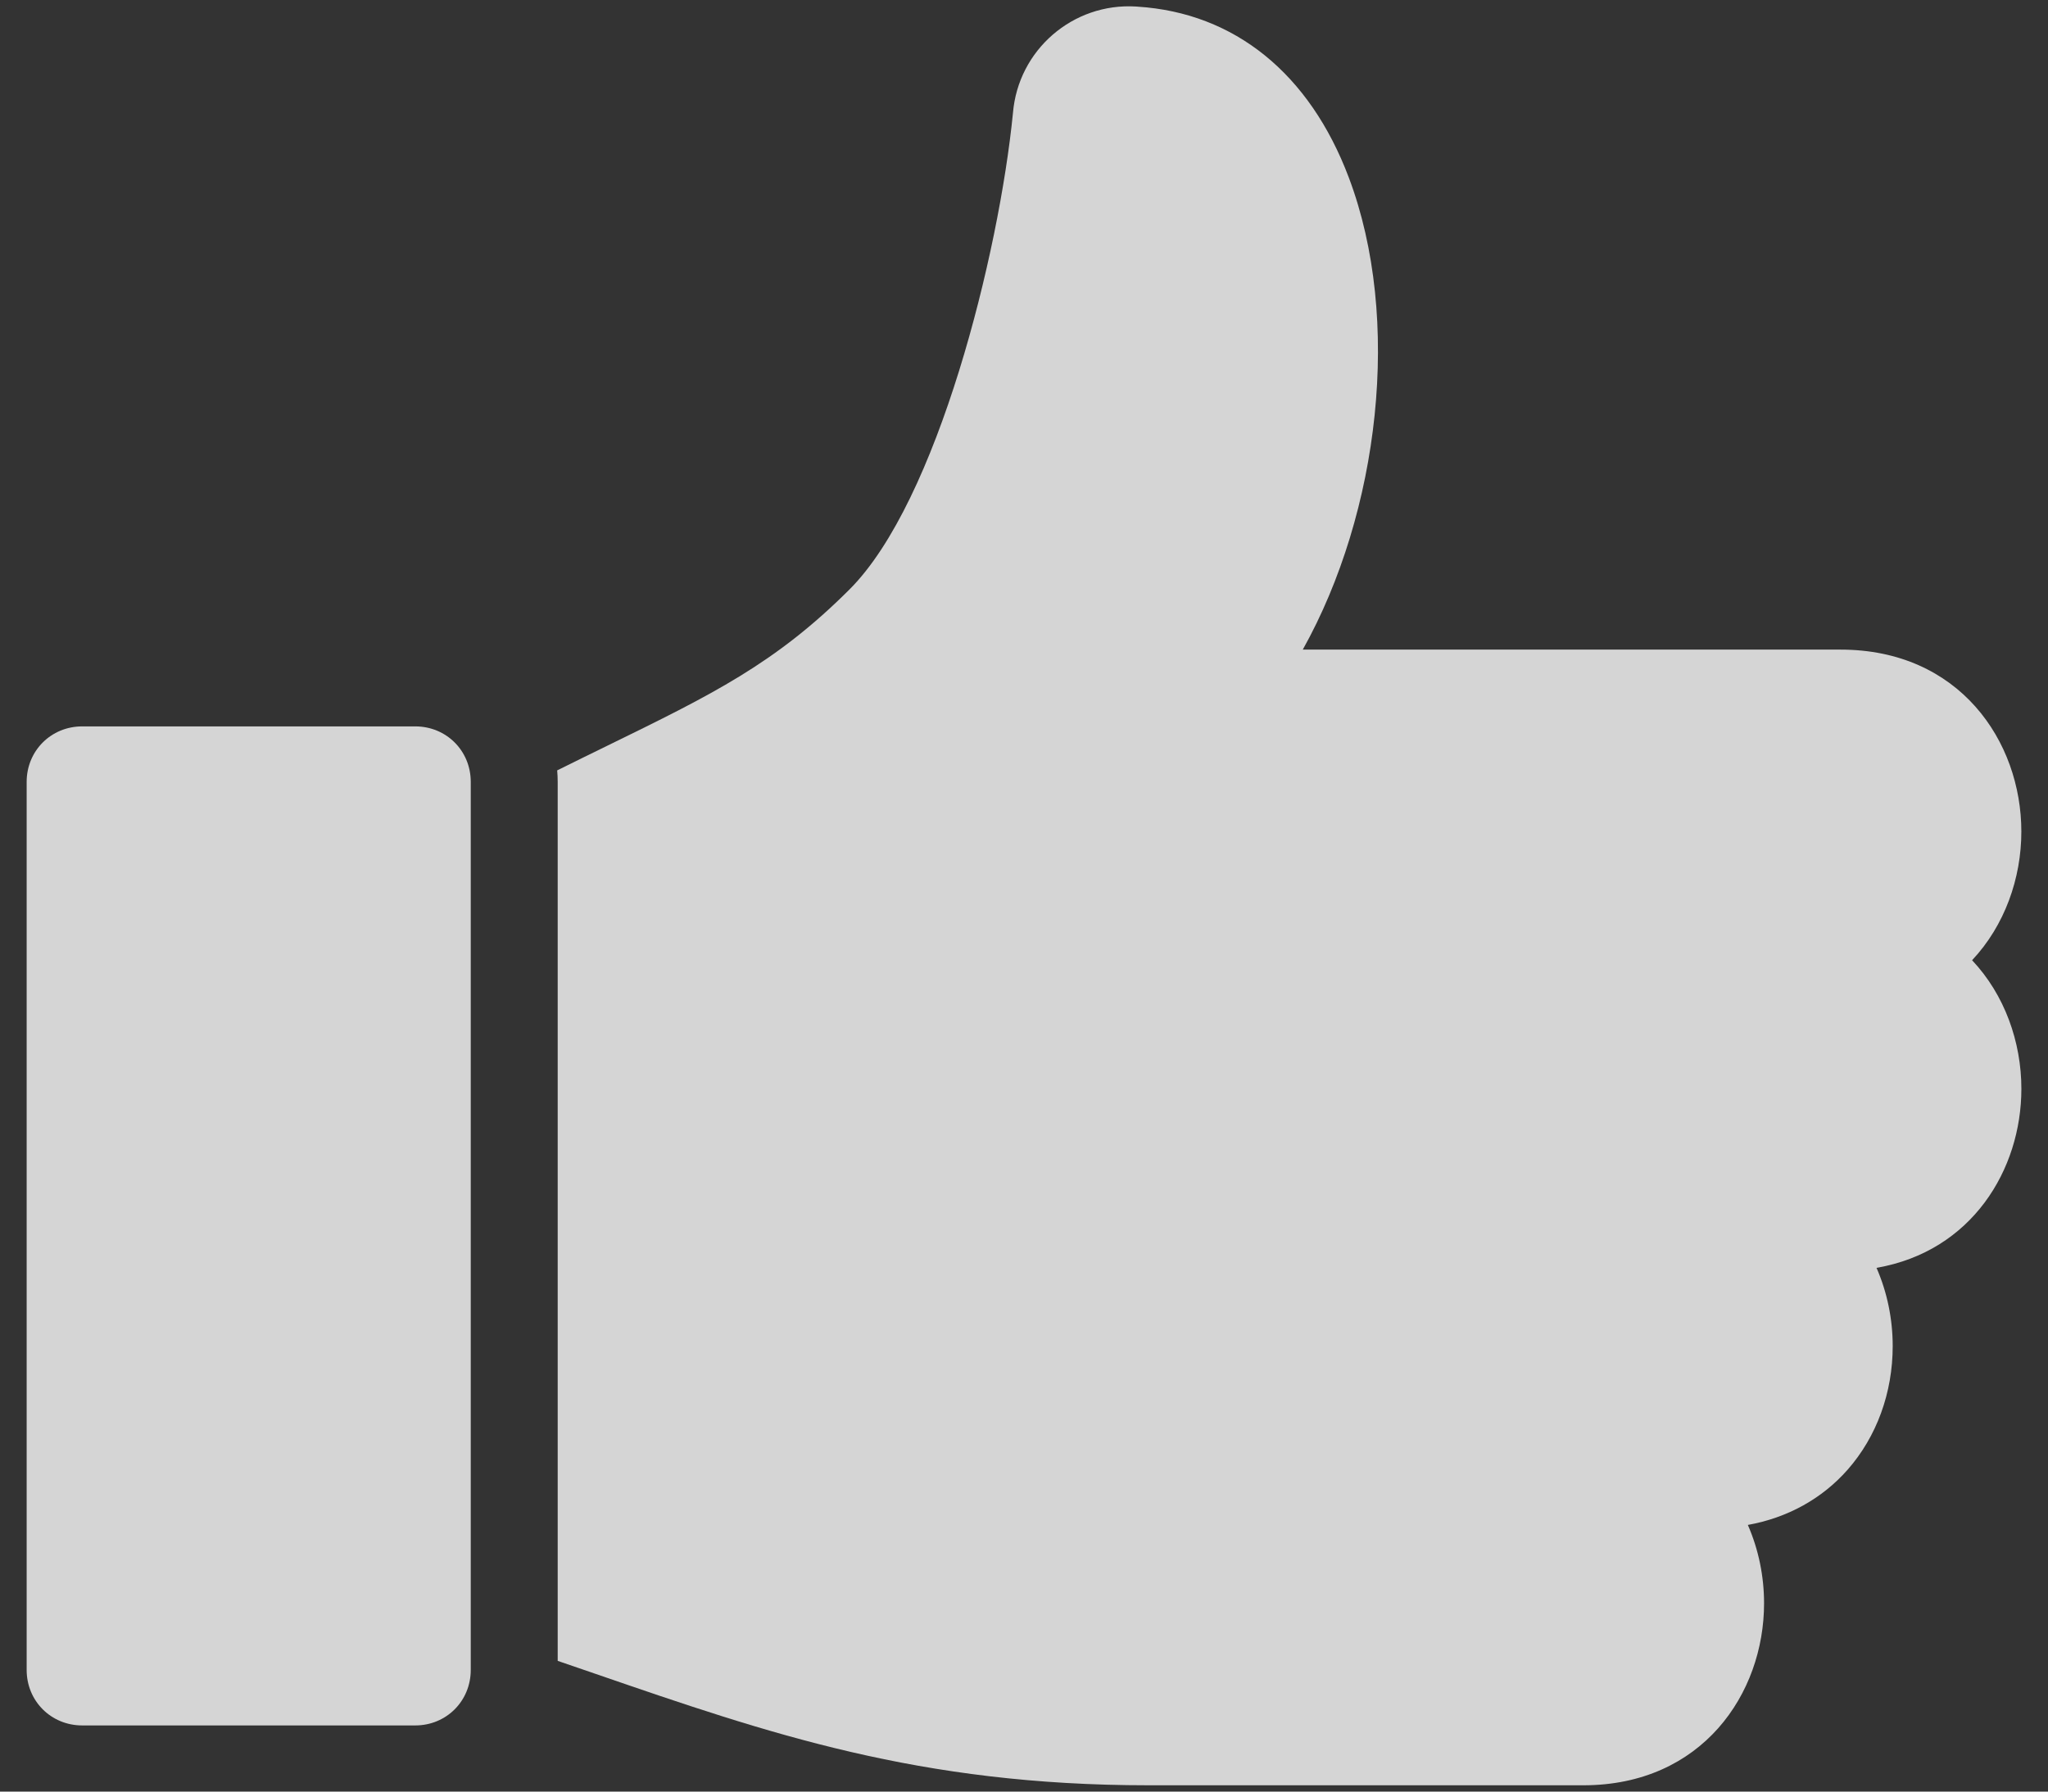 <?xml version="1.0" encoding="UTF-8"?>
<svg width="64px" height="56px" viewBox="0 0 64 56" version="1.1" xmlns="http://www.w3.org/2000/svg" xmlns:xlink="http://www.w3.org/1999/xlink">
    <rect x="0" y="0" width="64" height="56" fill="#333333" stroke="none"/>
    <!-- Generator: Sketch 52.4 (67378) - http://www.bohemiancoding.com/sketch -->
    <title>Group</title>
    <desc>Created with Sketch.</desc>
    <g id="Page-1" stroke="none" stroke-width="1" fill="none" fill-rule="evenodd" opacity="0.796">
        <g id="thumbs" fill="#FFFFFF">
            <g id="Group">
                <path d="M12.977,22.705 L2.568,22.705 C1.596,22.705 0.833,23.468 0.833,24.44 L0.833,52.197 C0.833,53.169 1.596,53.932 2.568,53.932 L12.977,53.932 C13.949,53.932 14.711,53.169 14.711,52.197 L14.711,24.44 C14.712,23.468 13.949,22.705 12.977,22.705 Z" id="Path"></path>
                <path d="M63.167,25.993 C63.167,23.166 61.226,20.305 57.519,20.305 L40.712,20.305 C43.113,16.01 43.819,9.969 42.15,5.549 C40.924,2.298 38.581,0.401 35.549,0.208 L35.5,0.204 C33.527,0.083 31.819,1.561 31.655,3.531 C31.223,7.915 29.302,15.669 26.549,18.422 C24.231,20.74 22.247,21.711 18.958,23.319 C18.482,23.552 17.962,23.806 17.412,24.08 C17.422,24.199 17.428,24.318 17.428,24.44 L17.428,51.914 C17.825,52.05 18.217,52.185 18.602,52.317 C24.03,54.188 28.721,55.803 35.891,55.803 L49.479,55.803 C53.187,55.803 55.127,52.941 55.127,50.115 C55.127,49.276 54.957,48.435 54.62,47.665 C55.855,47.443 56.936,46.849 57.737,45.94 C58.646,44.907 59.147,43.534 59.147,42.074 C59.147,41.238 58.977,40.397 58.641,39.629 C61.618,39.115 63.168,36.56 63.168,34.034 C63.168,32.569 62.646,31.094 61.628,30.014 C62.644,28.933 63.167,27.458 63.167,25.993 Z" id="Path"></path>
            </g>
        </g>
    </g>
</svg>